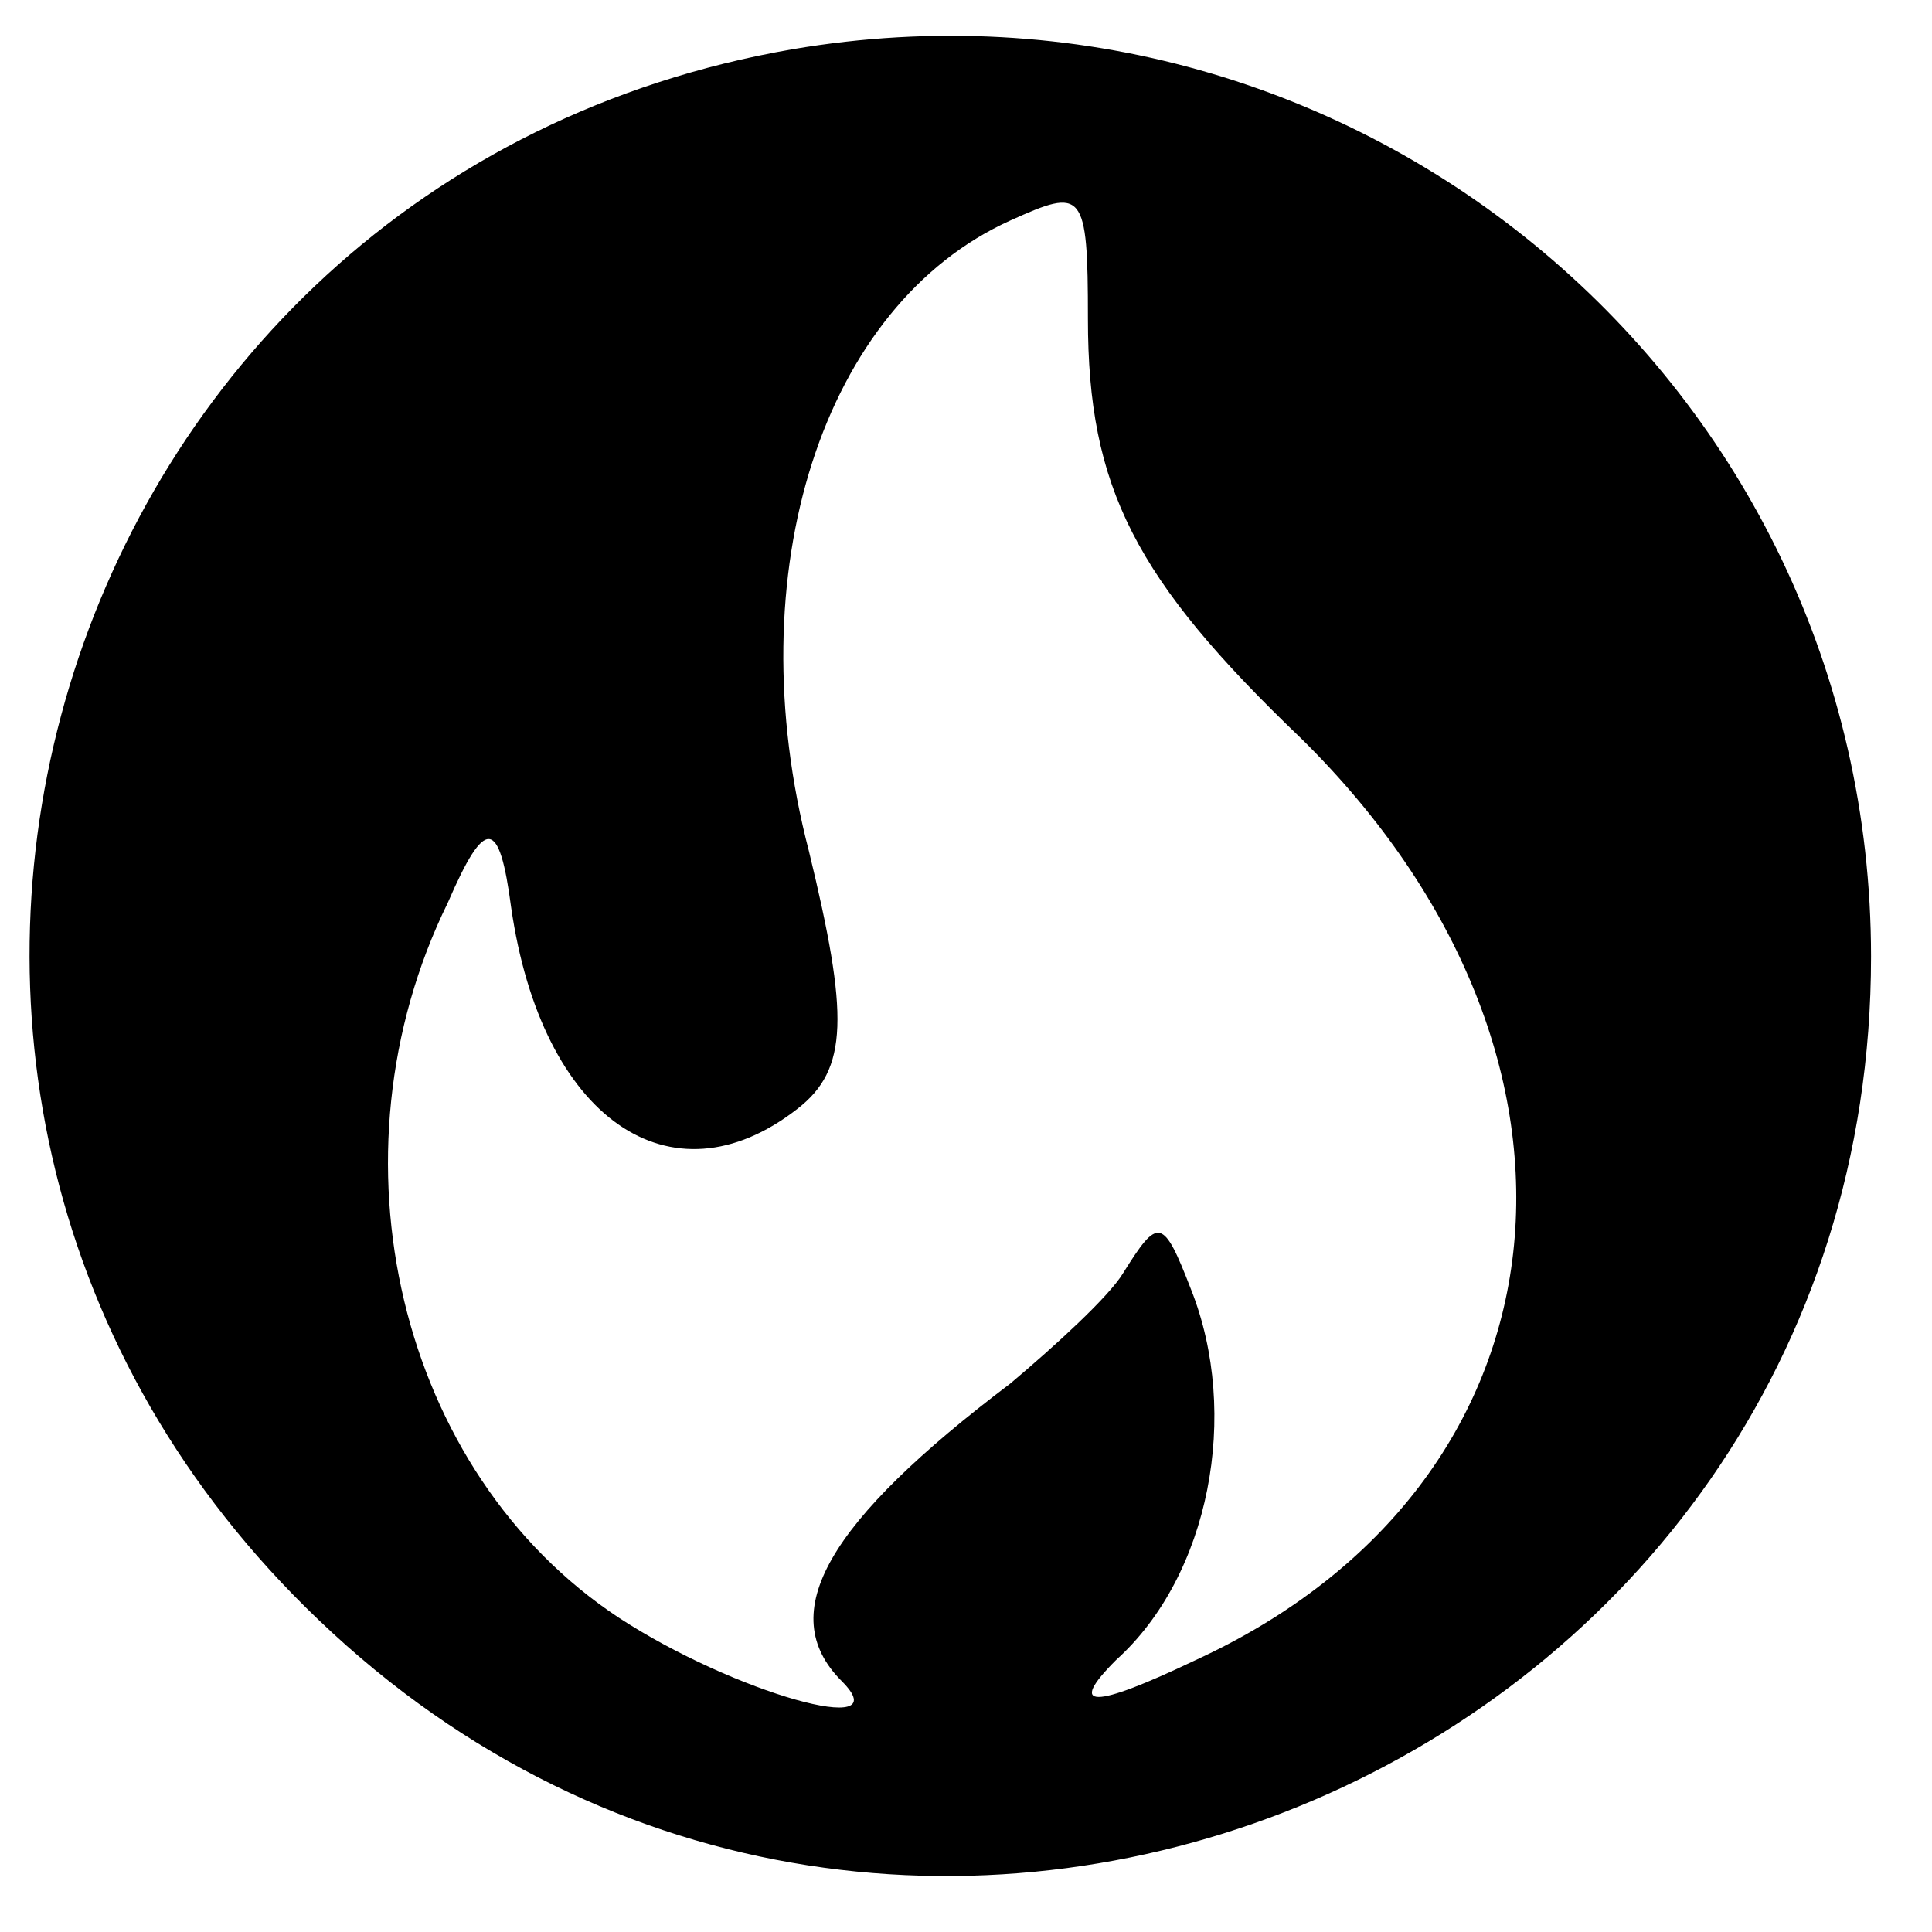 <?xml version="1.0" standalone="no"?>
<!DOCTYPE svg PUBLIC "-//W3C//DTD SVG 1.1//EN" "http://www.w3.org/Graphics/SVG/1.1/DTD/svg11.dtd" >
<svg xmlns="http://www.w3.org/2000/svg" xmlns:xlink="http://www.w3.org/1999/xlink" version="1.1" viewBox="0 -5 824 824">
  <g transform="matrix(1 0 0 -1 0 800)">
   <path fill="currentColor"
d="M338 784c241 41 460 -143 460 -387c0 -344 -413 -521 -662 -283c-235 224 -116 615 202 670zM464 669c0 55 -2 56 -33 42c-80 -36 -117 -150 -86 -269c17 -70 17 -93 -5 -110c-54 -42 -109 -4 -122 86c-5 38 -11 39 -27 2c-53 -108 -21 -243 73 -305
c49 -32 120 -52 95 -27c-29 29 -6 68 72 127c19 16 42 37 48 47c15 24 17 24 29 -7c21 -53 8 -122 -32 -158c-21 -21 -10 -21 34 0c163 75 183 257 45 393c-71 68 -91 107 -91 179z" />
  </g>

</svg>

